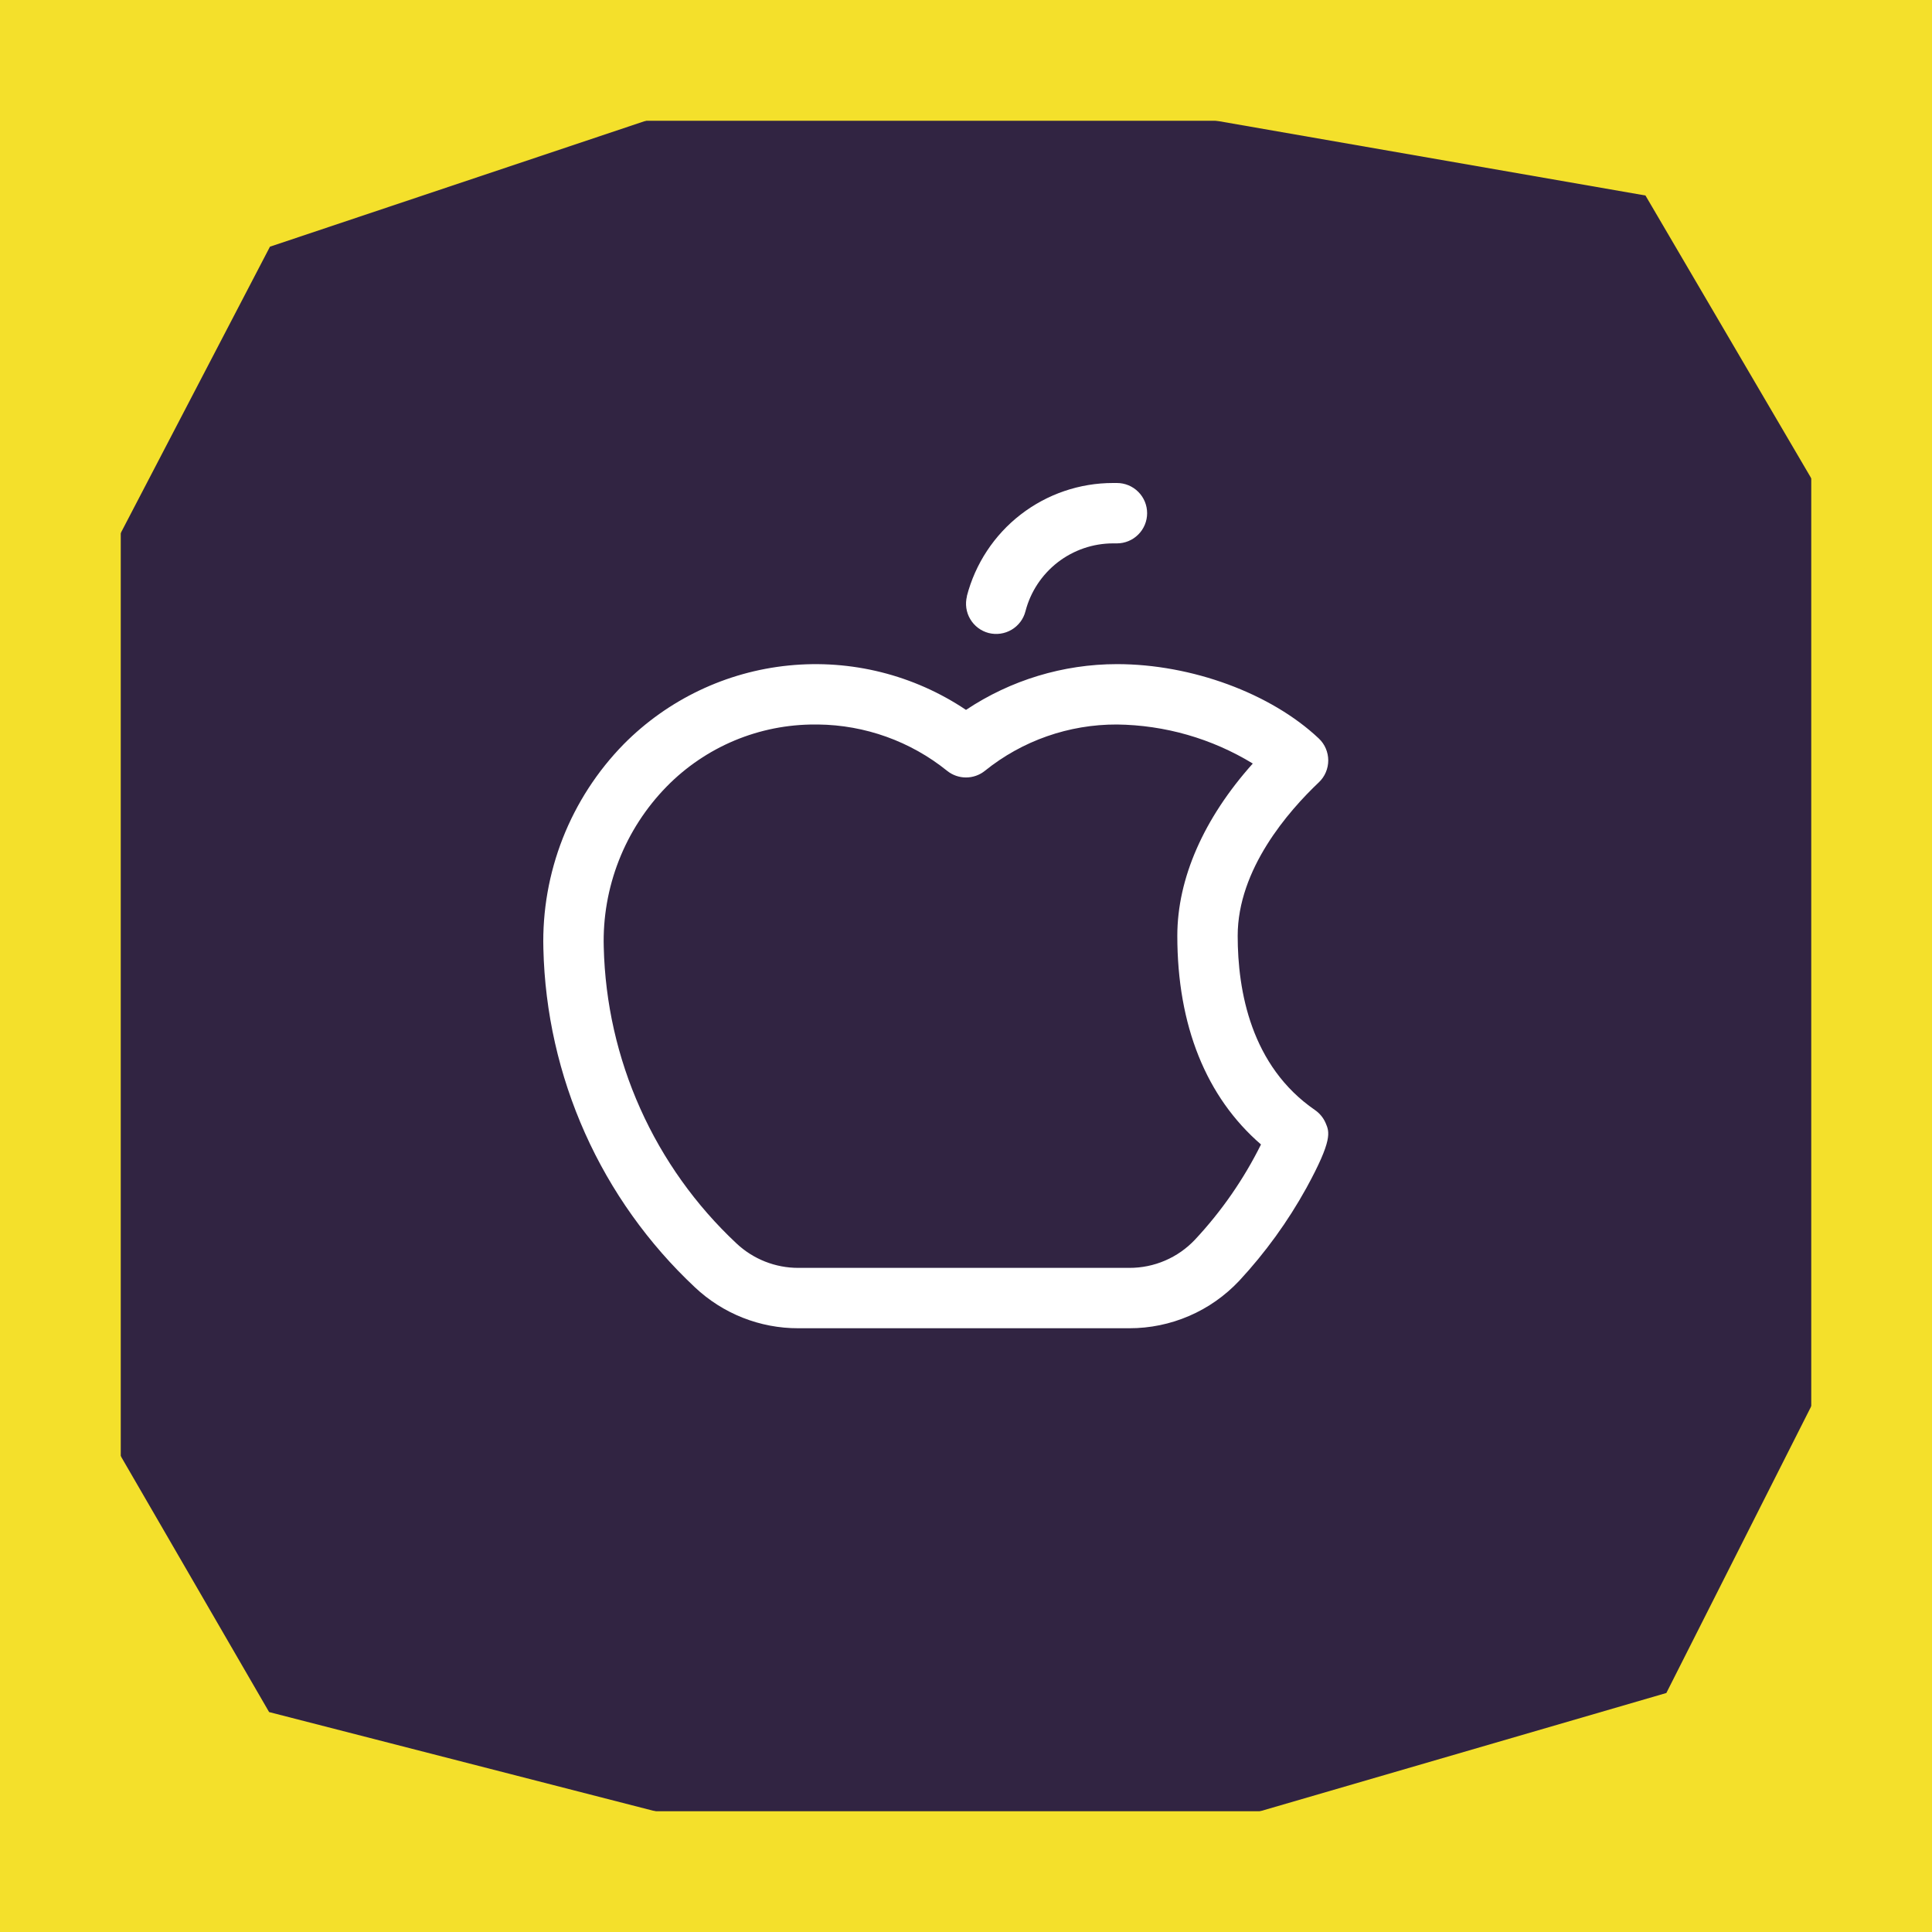 <svg width="48" height="48" viewBox="0 0 48 48" fill="none" xmlns="http://www.w3.org/2000/svg">
<rect x="0" y="0" width="48" height="48" fill="#808080" stroke="none"/>
<rect x="1.5" y="1.5" width="45" height="45" fill="#312442"/>
<rect x="1.5" y="1.5" width="45" height="45" stroke="#F4E02B" stroke-width="3" stroke-linejoin="bevel"/>
<g clip-path="url(#clip0_102_23936)">
<path d="M32.934 27.899C32.878 27.77 32.787 27.66 32.672 27.58C31.081 26.487 30.75 24.622 30.75 23.25C30.75 21.593 32.013 20.151 32.766 19.437C32.84 19.367 32.899 19.283 32.939 19.189C32.979 19.095 33 18.994 33 18.892C33 18.791 32.979 18.69 32.939 18.596C32.899 18.502 32.84 18.418 32.766 18.348C31.577 17.226 29.608 16.5 27.75 16.5C26.415 16.501 25.11 16.897 24 17.637C22.704 16.768 21.147 16.378 19.595 16.534C18.043 16.689 16.593 17.381 15.496 18.489C14.84 19.159 14.325 19.954 13.982 20.826C13.639 21.699 13.475 22.632 13.5 23.569C13.537 25.151 13.889 26.709 14.535 28.154C15.181 29.598 16.109 30.899 17.263 31.981C17.959 32.638 18.88 33.003 19.837 33H28.056C28.568 33.001 29.074 32.897 29.544 32.694C30.014 32.492 30.436 32.194 30.787 31.822C31.435 31.124 31.996 30.349 32.457 29.515C33.115 28.312 33.031 28.125 32.934 27.899ZM29.688 30.8C29.478 31.022 29.226 31.199 28.945 31.319C28.664 31.44 28.362 31.501 28.056 31.5H19.837C19.264 31.502 18.712 31.283 18.295 30.89C17.285 29.944 16.473 28.806 15.907 27.542C15.341 26.279 15.033 24.915 15 23.531C14.979 22.796 15.107 22.064 15.375 21.379C15.643 20.694 16.047 20.07 16.561 19.544C17.041 19.053 17.615 18.664 18.249 18.398C18.883 18.133 19.563 17.998 20.25 18H20.323C21.491 18.012 22.622 18.418 23.531 19.151C23.664 19.258 23.83 19.316 24 19.316C24.17 19.316 24.336 19.258 24.469 19.151C25.398 18.402 26.556 17.996 27.75 18C28.942 18.014 30.108 18.349 31.125 18.97C29.906 20.332 29.25 21.827 29.25 23.25C29.25 25.478 29.966 27.256 31.329 28.434C30.9 29.298 30.347 30.095 29.688 30.8ZM24.021 14.812C24.23 14.007 24.7 13.293 25.358 12.784C26.016 12.275 26.824 11.999 27.656 12H27.75C27.949 12 28.14 12.079 28.28 12.22C28.421 12.36 28.5 12.551 28.5 12.75C28.5 12.949 28.421 13.14 28.28 13.28C28.14 13.421 27.949 13.5 27.75 13.5H27.656C27.157 13.5 26.673 13.666 26.278 13.971C25.884 14.277 25.602 14.704 25.477 15.188C25.428 15.38 25.303 15.545 25.132 15.646C24.961 15.747 24.756 15.776 24.563 15.727C24.371 15.677 24.206 15.553 24.105 15.381C24.003 15.21 23.975 15.005 24.024 14.812H24.021Z" fill="white"/>
</g>
<path d="M0 0H25L6.707 6.129L0 19V0Z" fill="#F4E02B"/>
<path d="M48 0H13L40.881 4.857L48 17V0Z" fill="#F4E02B"/>
<path d="M48 48H21L41.4 42.062L48 29V48Z" fill="#F4E02B"/>
<path d="M0 48H27.961L6.686 42.536L0 31V48Z" fill="#F4E02B"/>
<defs>
<clipPath id="clip0_102_23936">
<rect width="24" height="24" fill="white" transform="translate(12 12)"/>
</clipPath>
</defs>
</svg>
